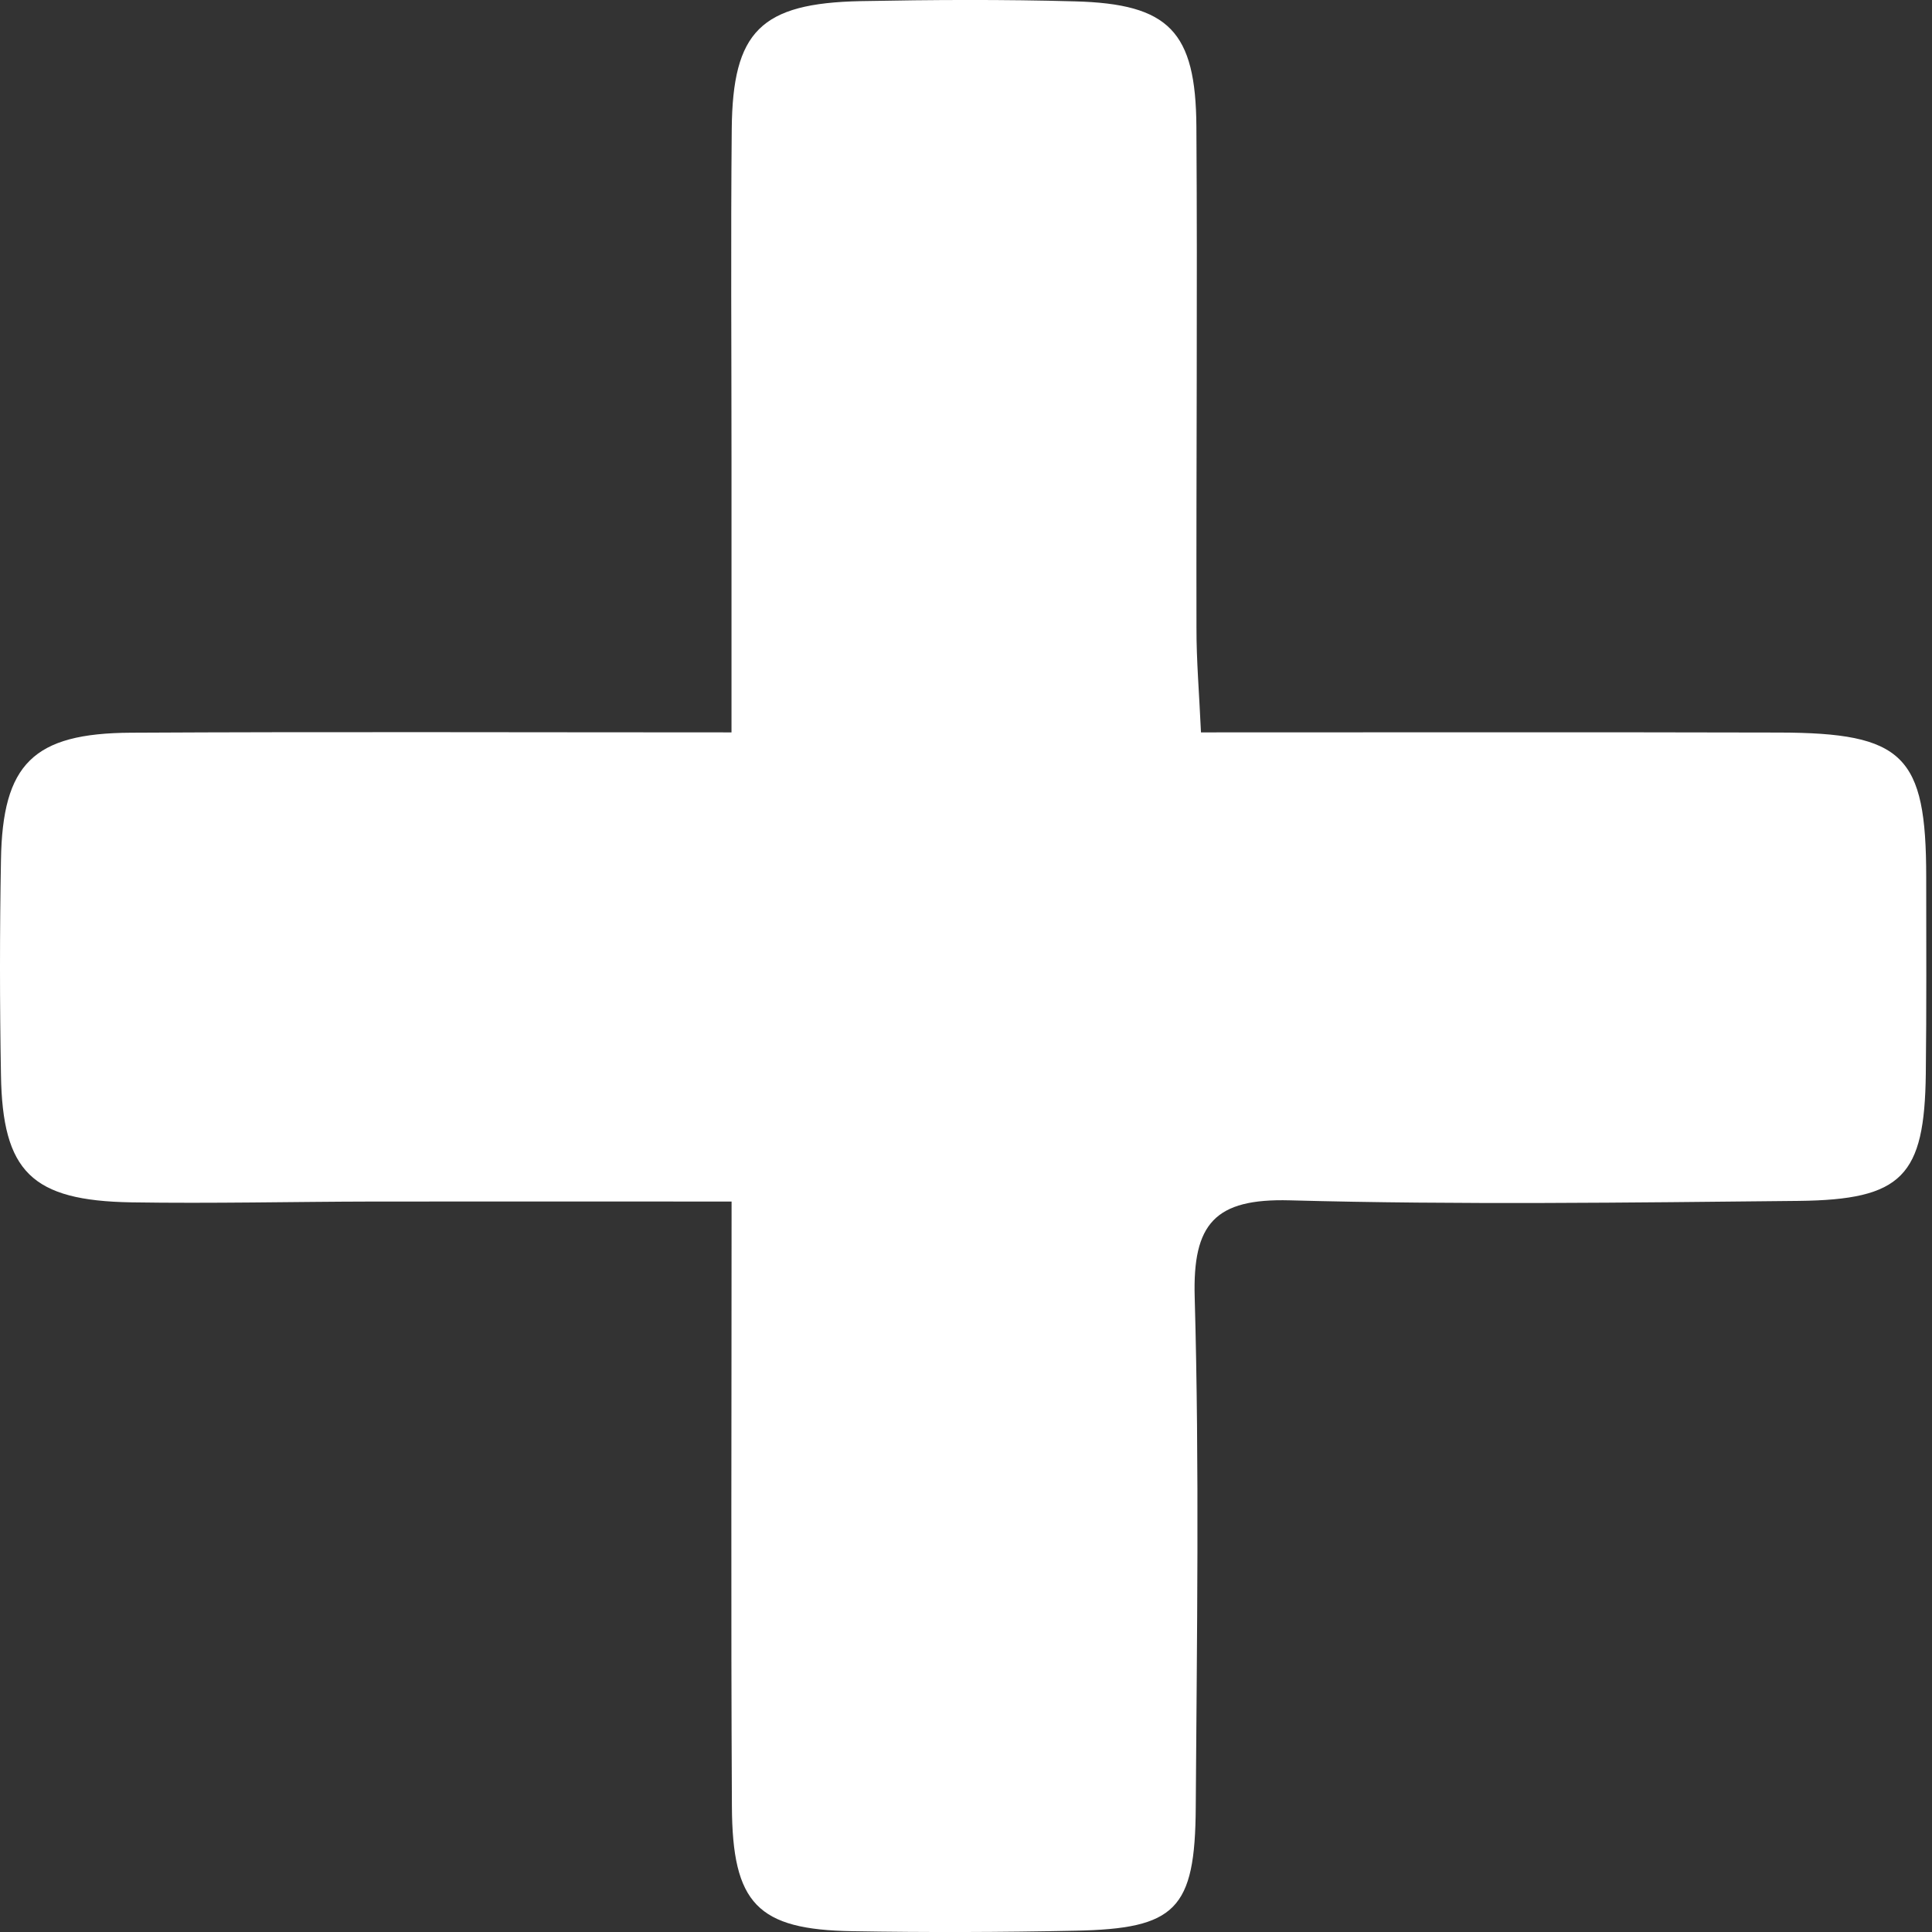 <svg width="24" height="24" viewBox="0 0 24 24" fill="none" xmlns="http://www.w3.org/2000/svg">
<rect x="0" y="0" width="24" height="24" fill="#333333" stroke="none"/>
<path fill-rule="evenodd" clip-rule="evenodd" d="M14.919 9.098C17.38 9.098 19.737 9.094 22.097 9.1C23.648 9.103 23.928 9.383 23.928 10.894C23.928 11.707 23.933 12.524 23.923 13.34C23.907 14.609 23.634 14.904 22.342 14.918C20.236 14.939 18.126 14.968 16.022 14.911C15.092 14.886 14.814 15.2 14.841 16.116C14.9 18.228 14.868 20.342 14.854 22.454C14.846 23.723 14.605 23.959 13.359 23.984C12.437 24.003 11.511 24.006 10.587 23.99C9.41 23.971 9.097 23.65 9.092 22.437C9.079 19.994 9.088 17.551 9.088 14.926C7.554 14.926 6.091 14.924 4.627 14.926C3.628 14.928 2.632 14.952 1.631 14.936C0.394 14.915 0.031 14.557 0.012 13.353C-0.004 12.463 -0.004 11.574 0.012 10.684C0.031 9.49 0.411 9.108 1.627 9.102C4.063 9.089 6.496 9.098 9.087 9.098C9.087 7.913 9.087 6.814 9.087 5.718C9.087 4.346 9.077 2.974 9.09 1.603C9.101 0.388 9.45 0.04 10.691 0.014C11.578 -0.003 12.467 -0.008 13.354 0.017C14.521 0.048 14.855 0.388 14.862 1.575C14.876 3.652 14.859 5.727 14.863 7.803C14.862 8.2 14.896 8.595 14.919 9.098Z" fill="white"/>
</svg>

